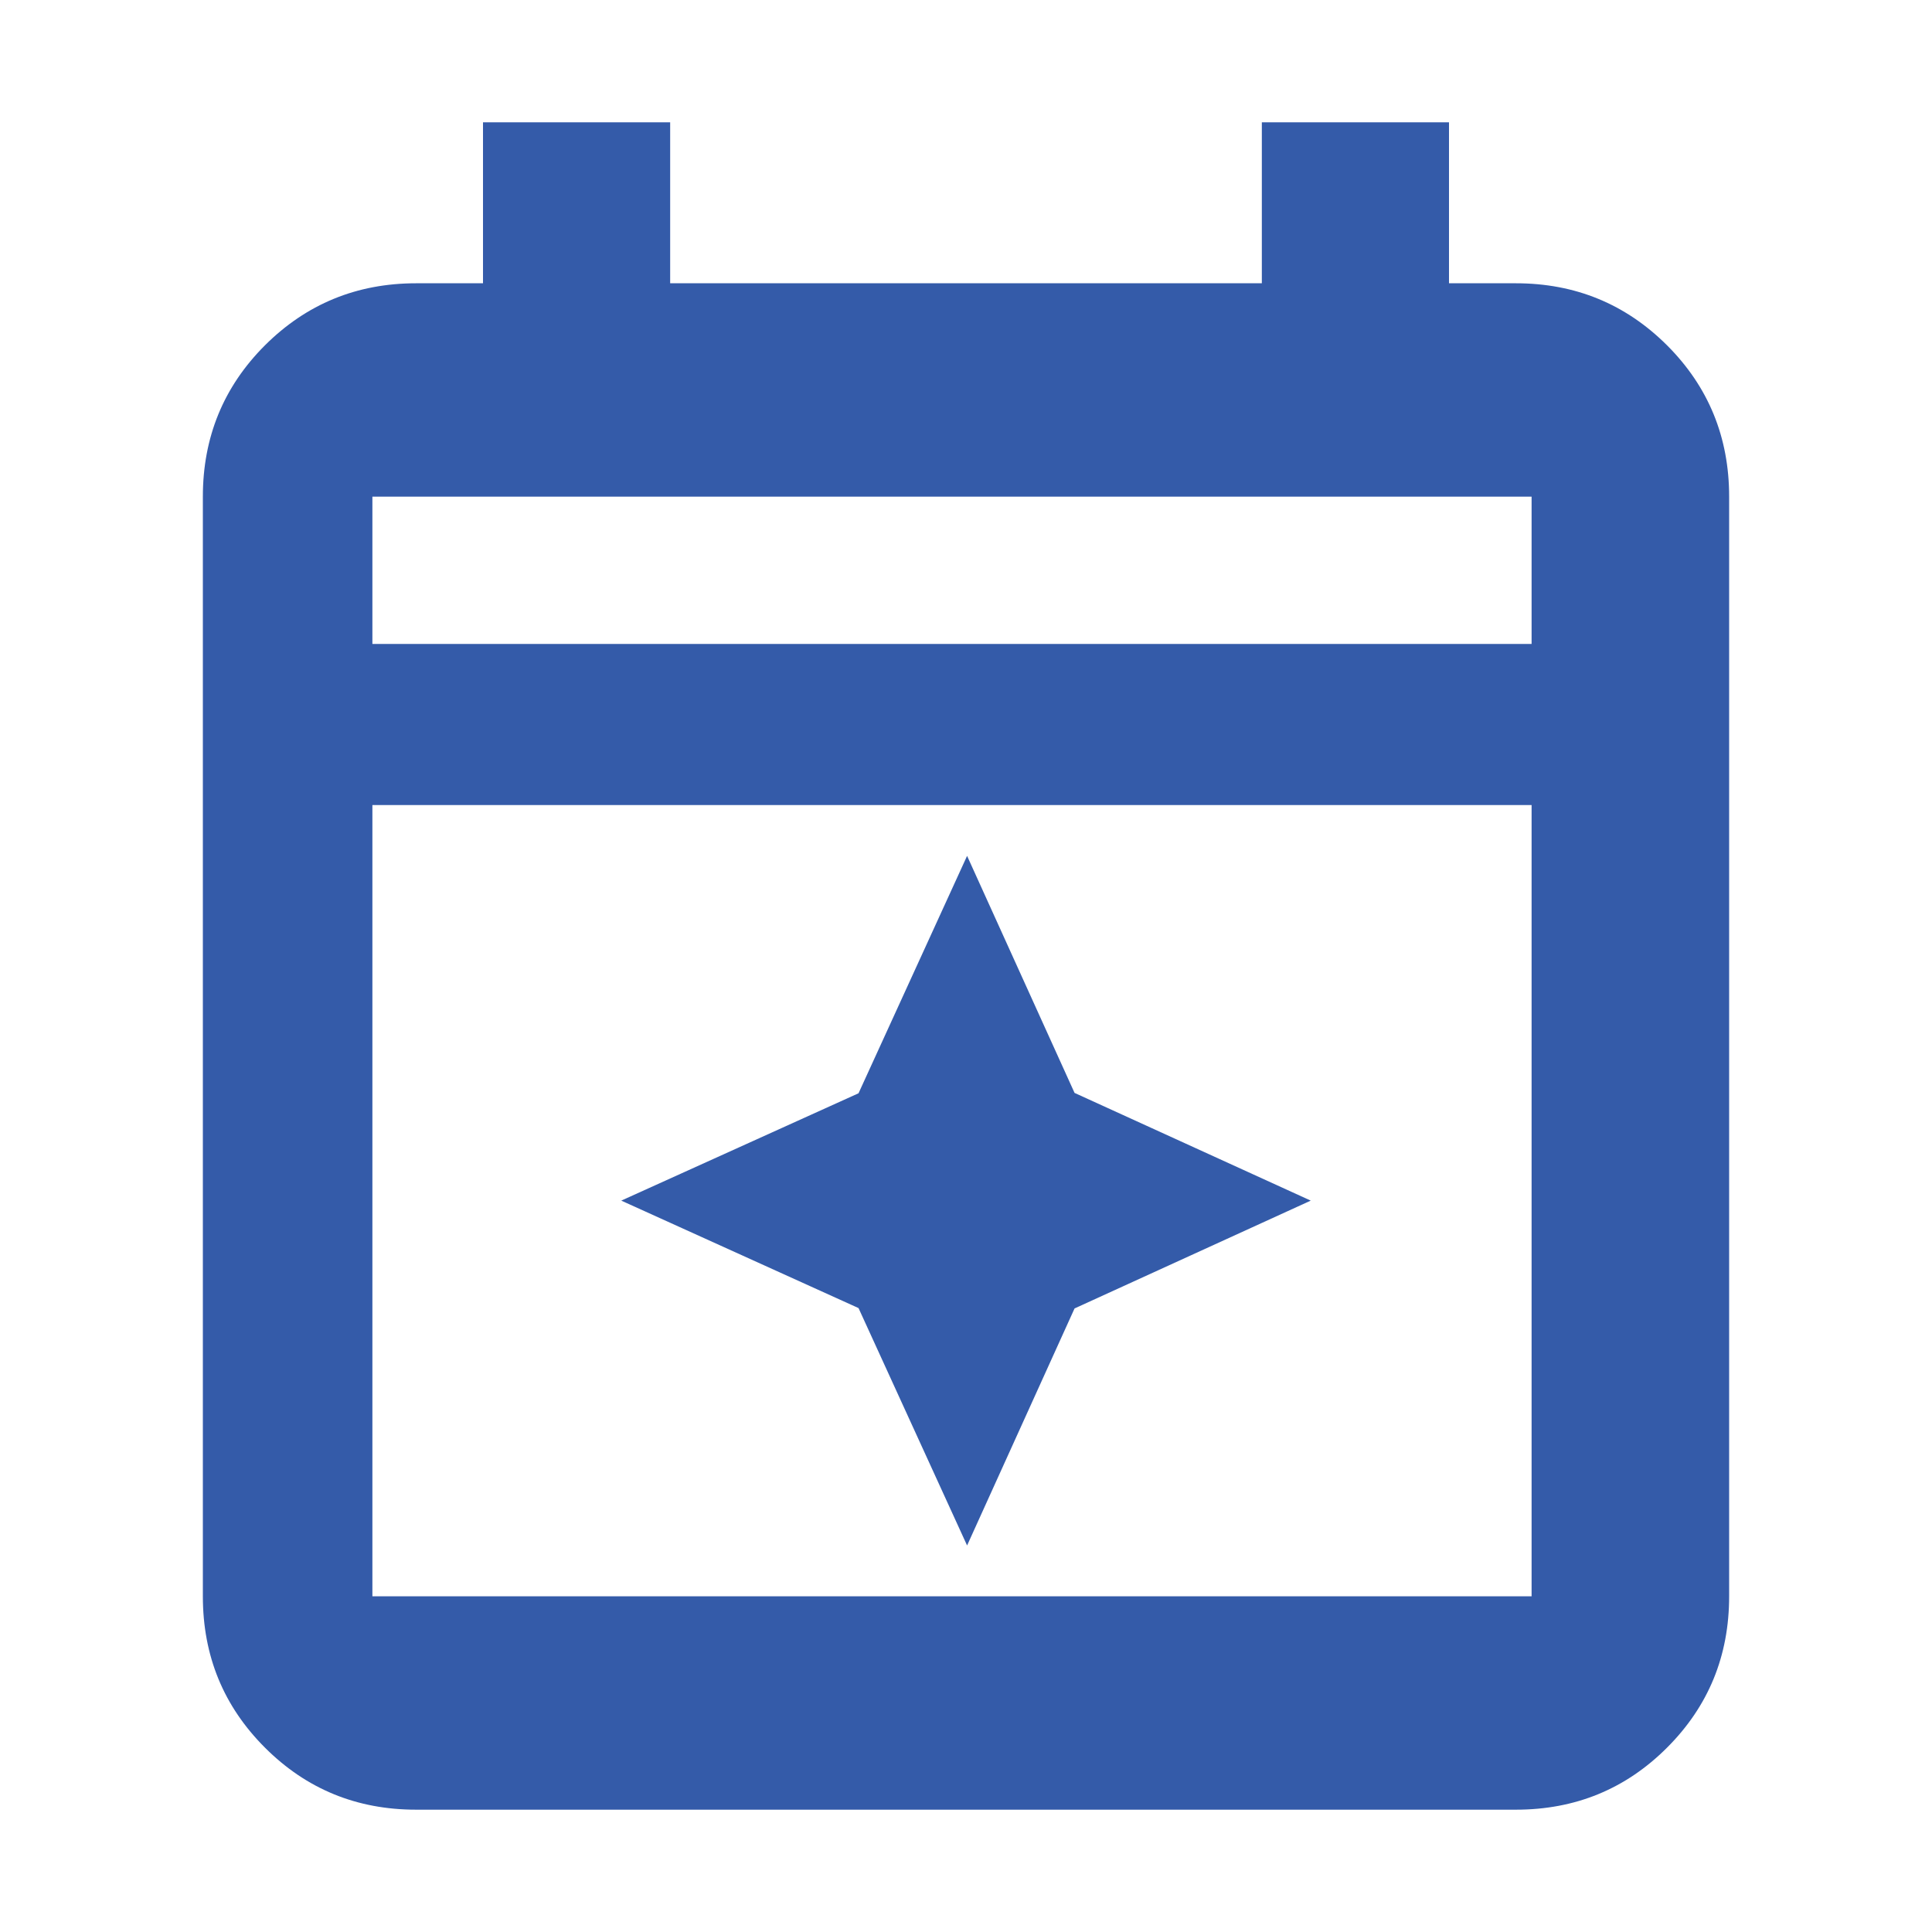 <svg width="16" height="16" viewBox="0 0 16 16" fill="none" xmlns="http://www.w3.org/2000/svg">
<g clip-path="url(#clip0_2005_256)">
<mask id="mask0_2005_256" style="mask-type:alpha" maskUnits="userSpaceOnUse" x="0" y="0" width="16" height="16">
<rect width="16" height="16" fill="#D9D9D9"/>
</mask>
<g mask="url(#mask0_2005_256)">
<path d="M8.009 12.799L7.11 10.833L5.145 9.943L7.11 9.054L8.009 7.088L8.899 9.051L10.855 9.943L8.899 10.836L8.009 12.799ZM3.446 14.987C2.954 14.987 2.537 14.816 2.194 14.473C1.851 14.13 1.68 13.713 1.68 13.22V4.113C1.68 3.621 1.851 3.203 2.194 2.86C2.537 2.518 2.954 2.346 3.446 2.346H4V1.013H5.55V2.346H10.45V1.013H12V2.346H12.554C13.046 2.346 13.463 2.518 13.806 2.86C14.149 3.203 14.32 3.621 14.32 4.113V13.22C14.32 13.713 14.149 14.13 13.806 14.473C13.463 14.816 13.046 14.987 12.554 14.987H3.446ZM3.084 13.22H12.684V6.667H3.084V13.22ZM3.084 5.333H12.684V4.113H3.084V5.333Z" fill="#345BA9"/>
</g>
</g>
<defs>
<clipPath id="clip0_2005_256">
<rect width="16" height="16" fill="white"/>
</clipPath>
</defs>
</svg>
